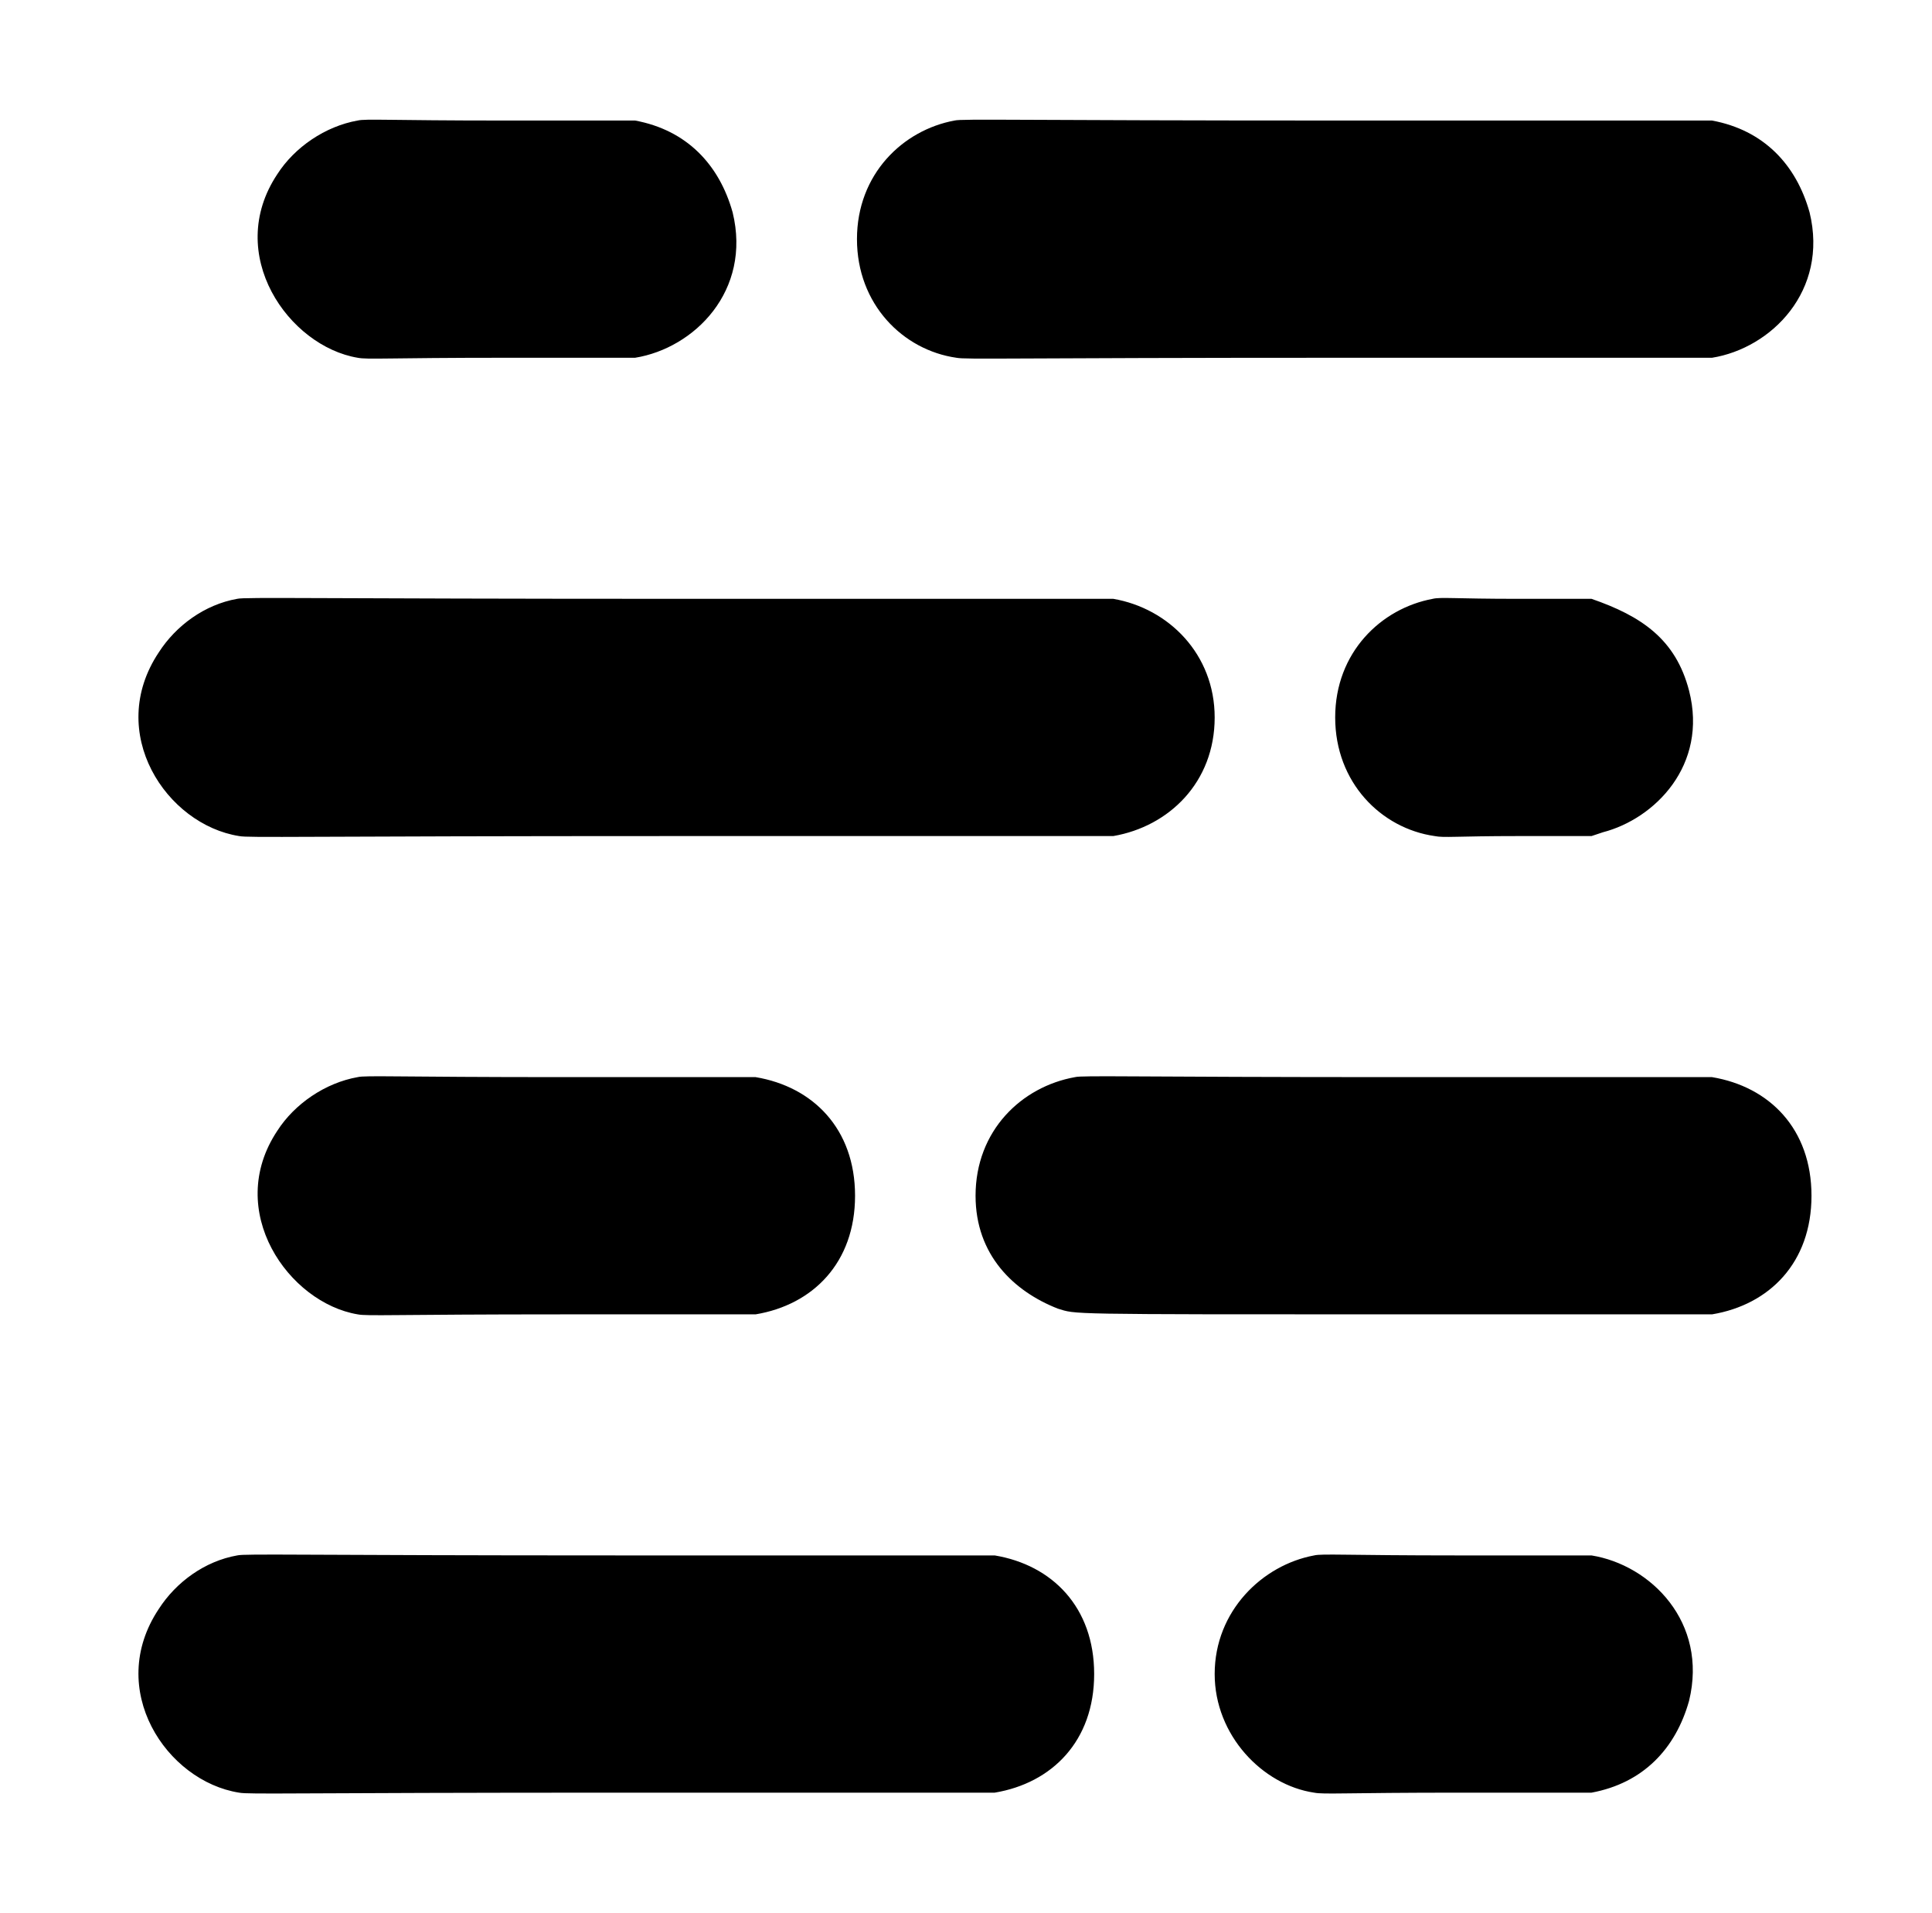 <?xml version="1.0" standalone="no"?>
<!DOCTYPE svg PUBLIC "-//W3C//DTD SVG 1.1//EN" "http://www.w3.org/Graphics/SVG/1.1/DTD/svg11.dtd" >
<svg xmlns="http://www.w3.org/2000/svg" xmlns:xlink="http://www.w3.org/1999/xlink" version="1.1" viewBox="-10 0 1010 1000">
  <g transform="matrix(1 0 0 -1 0 800)">
   <path fill="currentColor"
d="M177 737c4 1 17 0 75 0h70c27 -5 44 -23 51 -48c10 -41 -20 -71 -51 -76h-69c-60 0 -71 -1 -76 0c-36 6 -70 54 -42 96c9 14 25 25 42 28zM438 675c0 34 24 57 51 62c4 1 34 0 200 0h196c27 -5 44 -23 51 -48c10 -41 -20 -71 -51 -76h-195c-172 0 -195 -1 -200 0
c-28 4 -52 28 -52 62zM625 425c0 -34 -24 -57 -53 -62h-226c-200 0 -226 -1 -231 0c-38 6 -70 54 -42 96c9 14 24 25 41 28c4 1 40 0 232 0h226c29 -5 53 -29 53 -62zM688 425c0 34 24 57 51 62c4 1 12 0 44 0h39c26 -9 44 -21 51 -48c10 -39 -18 -67 -45 -74l-6 -2h-38
c-33 0 -39 -1 -44 0c-28 4 -52 28 -52 62zM437 175c0 -35 -22 -57 -52 -62h-101c-88 0 -102 -1 -107 0c-36 6 -70 54 -42 96c9 14 25 25 42 28c4 1 21 0 106 0h102c30 -5 52 -27 52 -62zM937 175c0 -35 -22 -57 -52 -62h-164c-177 0 -168 0 -178 3c-23 9 -43 28 -43 59
c0 34 24 57 52 62c4 1 30 0 169 0h164c30 -5 52 -27 52 -62zM562 -75c0 -35 -22 -57 -52 -62h-195c-172 0 -195 -1 -200 0c-38 6 -70 54 -42 96c9 14 24 25 41 28c4 1 34 0 200 0h196c30 -5 52 -27 52 -62zM677 -13c4 1 17 0 75 0h70c31 -5 61 -35 51 -76
c-7 -25 -24 -43 -51 -48h-69c-60 0 -71 -1 -76 0c-27 4 -52 30 -52 62c0 33 25 57 52 62z" />
  </g>

</svg>
